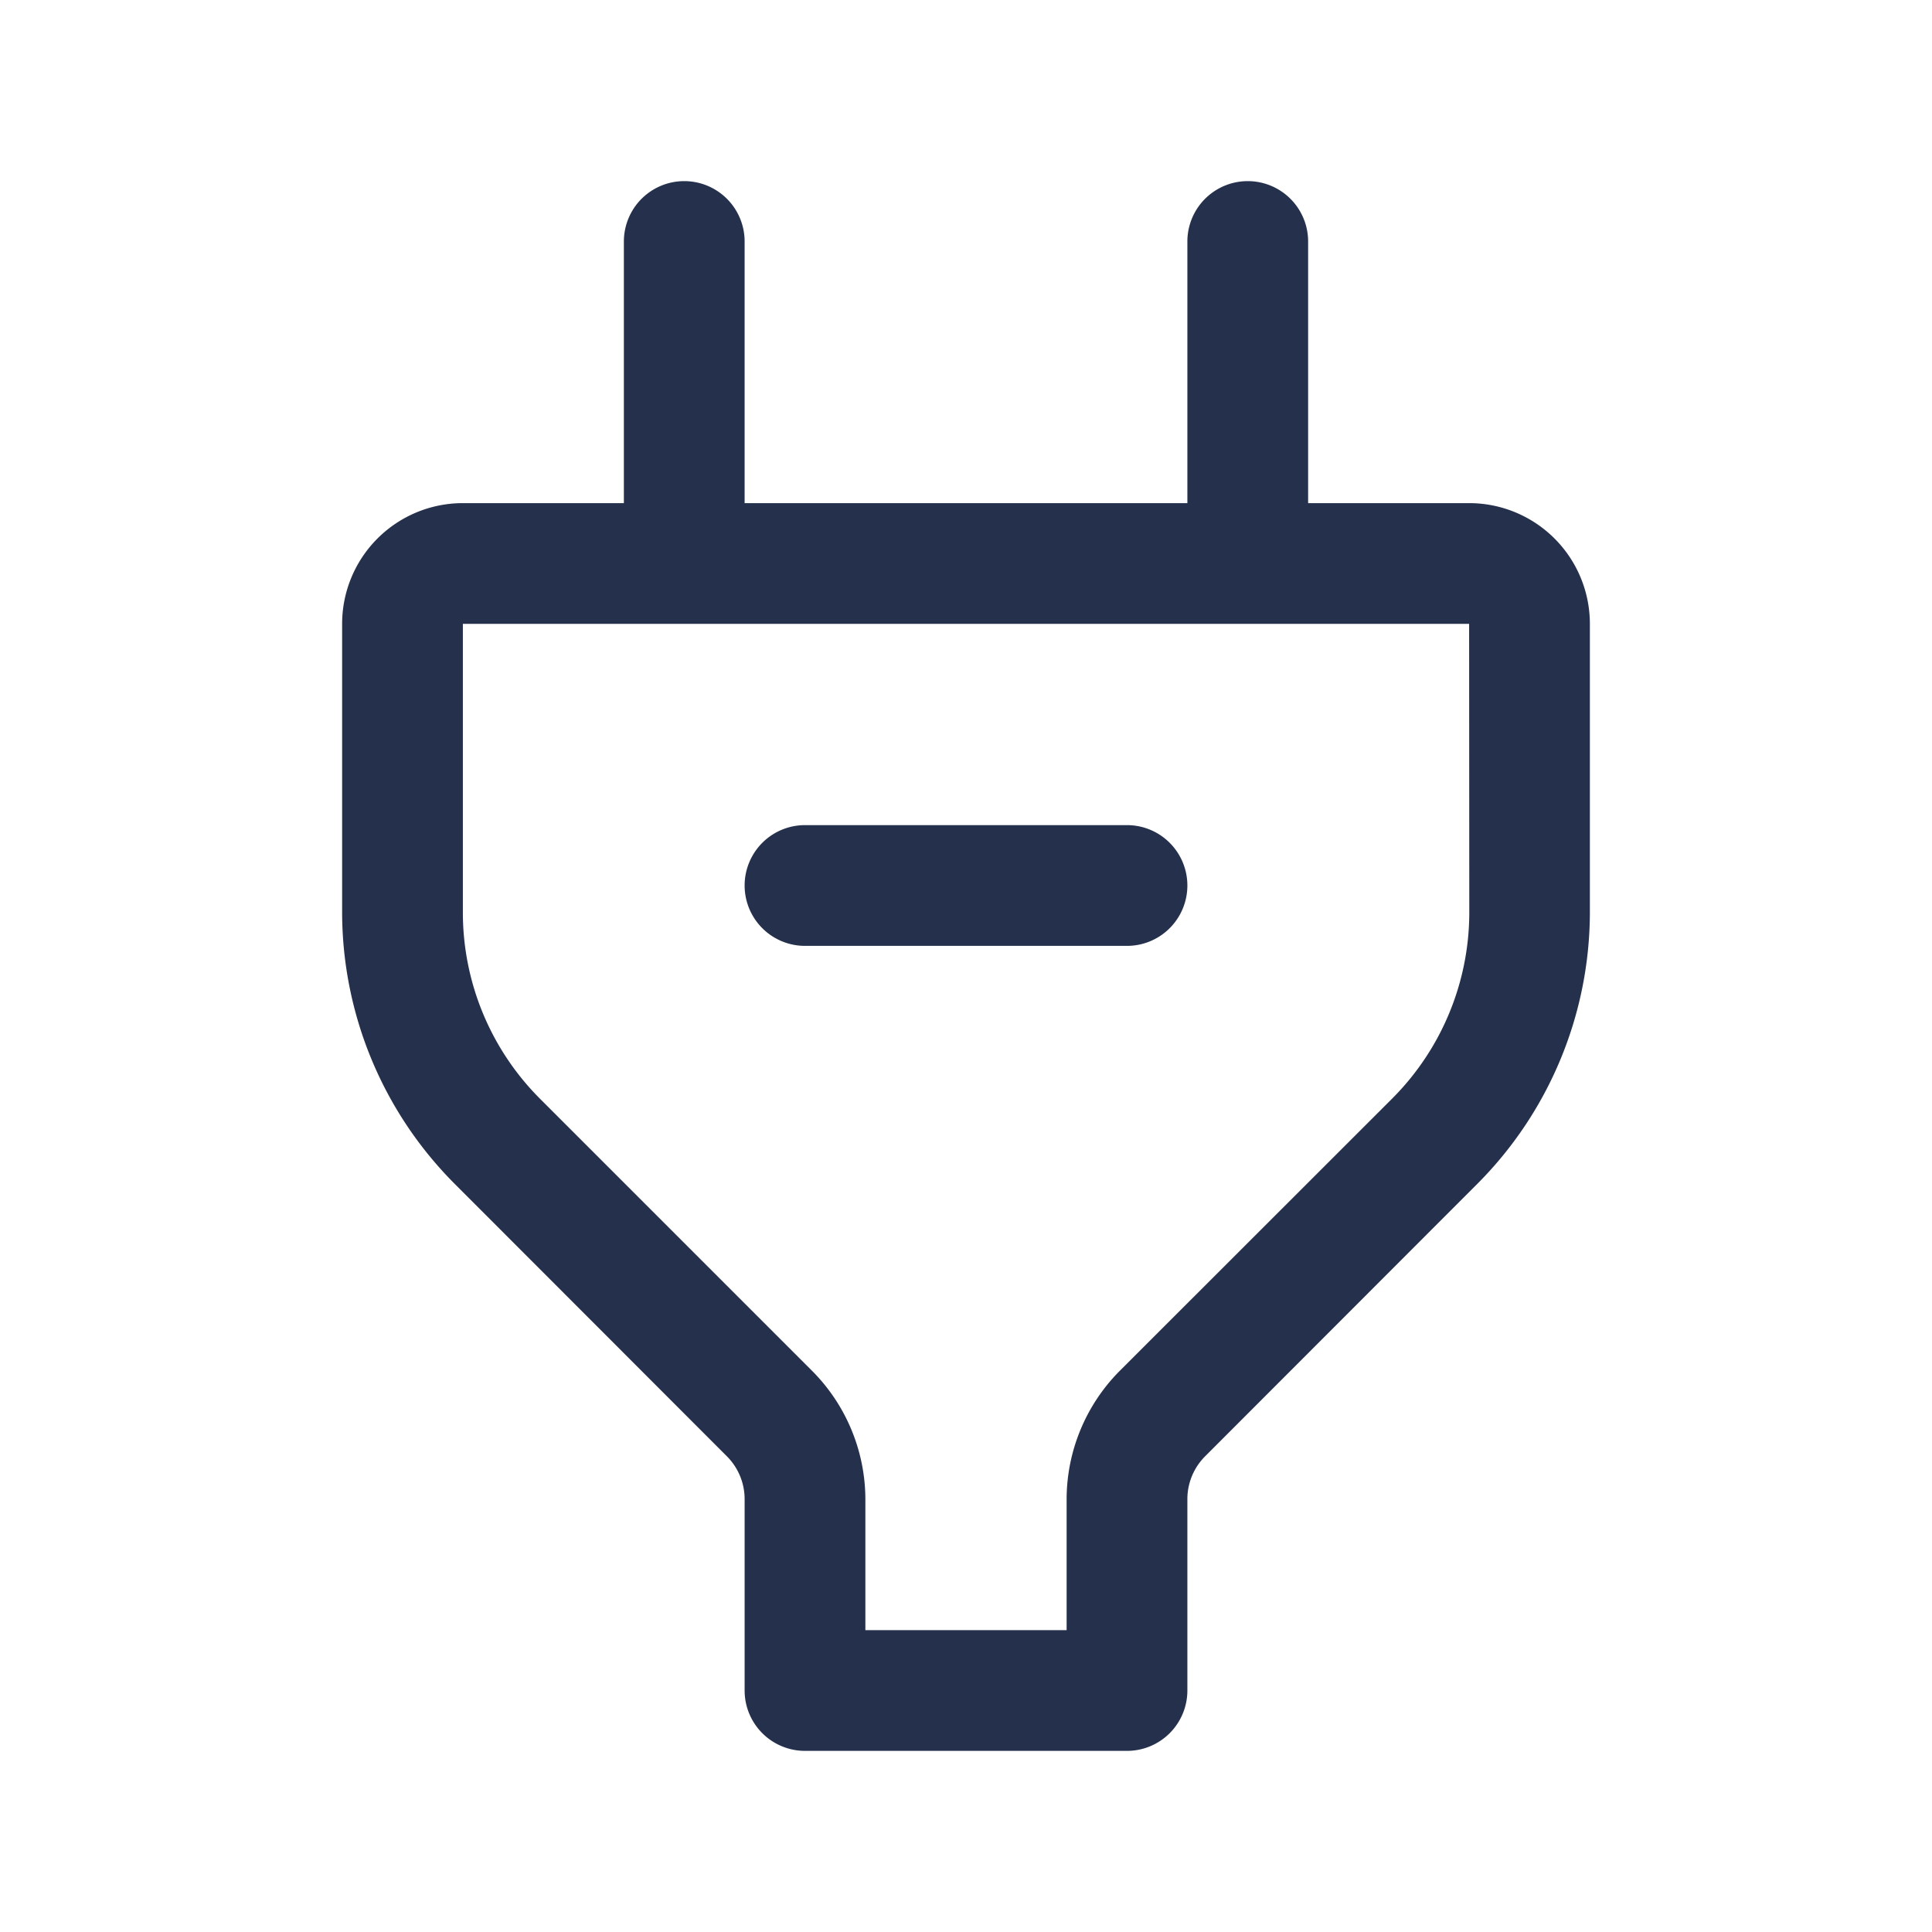 <svg id="Layer" xmlns="http://www.w3.org/2000/svg" viewBox="0 0 24 24"><defs><style>.cls-1{fill:#25314c;}</style></defs><path id="plug" class="cls-1" d="M14.75,11a.75.75,0,0,1-.75.75H10a.75.75,0,0,1,0-1.5h4A.75.75,0,0,1,14.75,11Zm5-3.25v3.593A4.783,4.783,0,0,1,18.358,14.7L14.97,18.091a.753.753,0,0,0-.22.53V21a.75.75,0,0,1-.75.75H10A.75.75,0,0,1,9.25,21V18.621a.753.753,0,0,0-.22-.53L5.642,14.7A4.783,4.783,0,0,1,4.25,11.343V7.75a1.5,1.5,0,0,1,1.5-1.5h2V3a.75.75,0,0,1,1.5,0V6.25h5.5V3a.75.75,0,0,1,1.5,0V6.25h2A1.5,1.5,0,0,1,19.75,7.75Zm-1.5,0H5.75v3.593a3.273,3.273,0,0,0,.952,2.3l3.389,3.389a2.266,2.266,0,0,1,.659,1.591V20.25h2.5V18.621a2.266,2.266,0,0,1,.659-1.591L17.3,13.641a3.273,3.273,0,0,0,.952-2.3Z"/></svg>